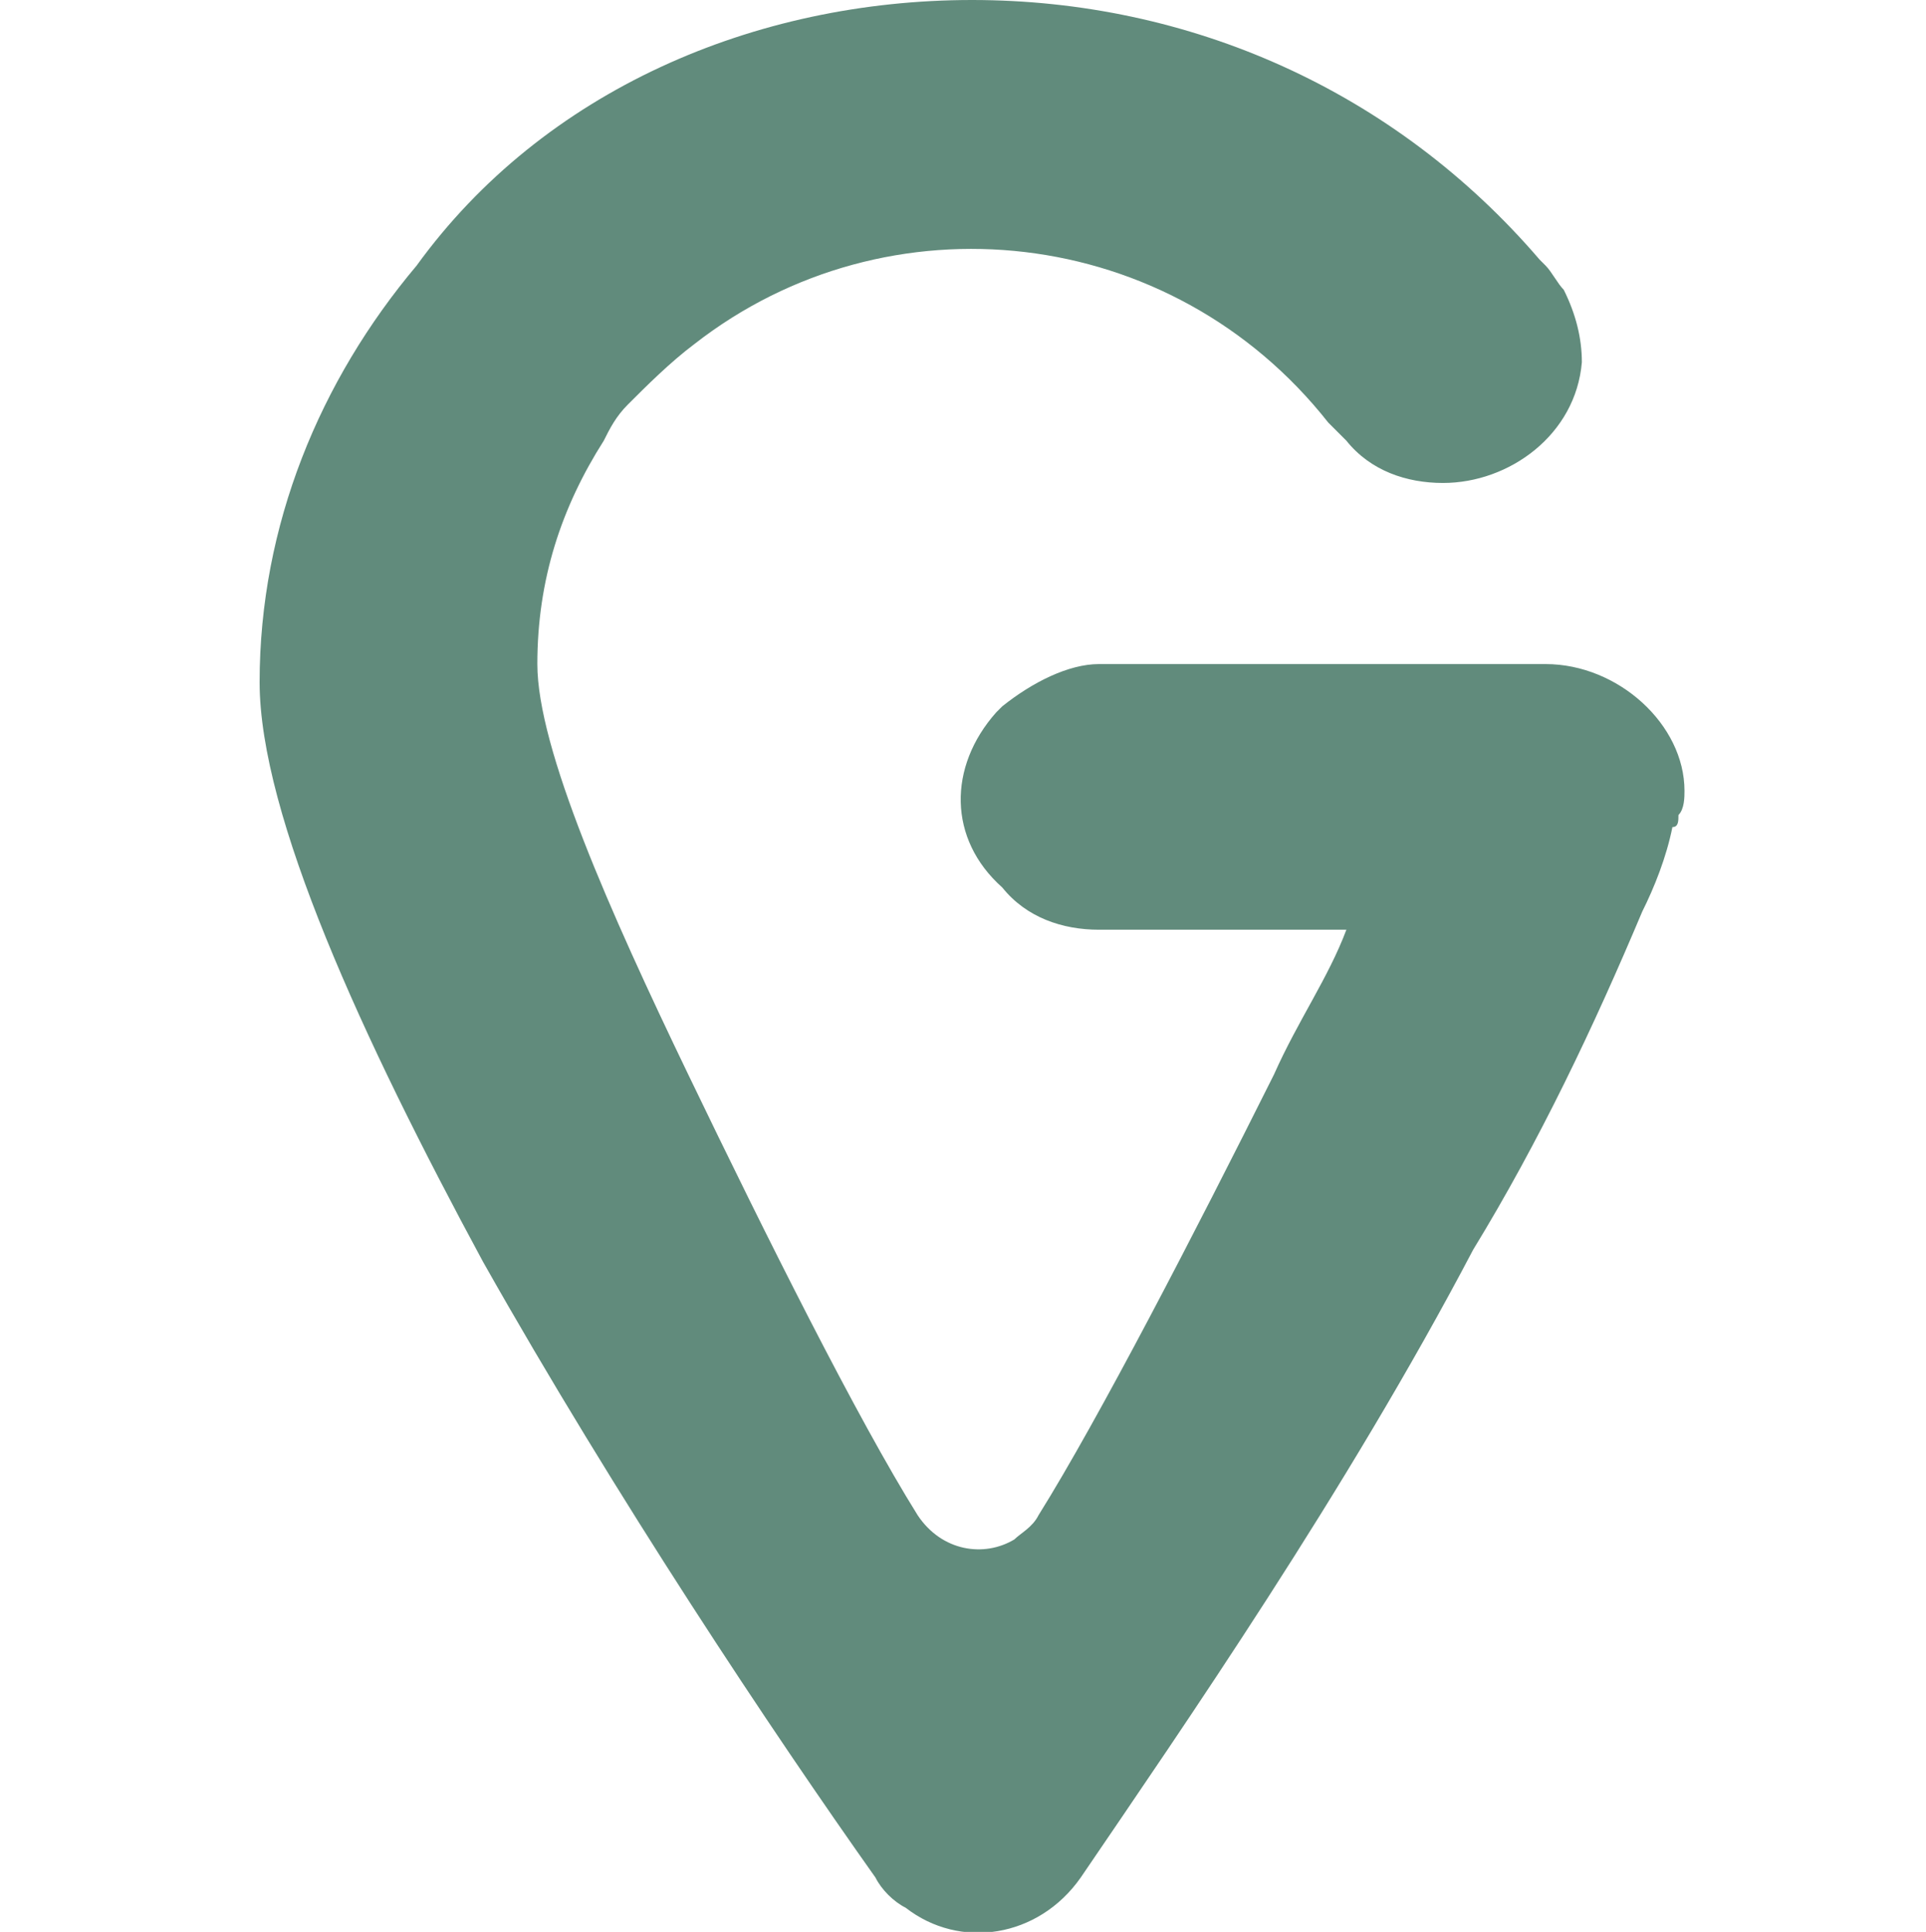 
<svg xmlns="http://www.w3.org/2000/svg" viewBox="0 0 31.9 32" style="enable-background:new 0 0 31.9 32" xml:space="preserve"><path d="M16.1 0c3.6 0 7 1.5 9.4 4.3l.1.1c.1.1.2.3.3.4.2.4.3.8.3 1.2-.1 1.2-1.2 2-2.3 2-.6 0-1.2-.2-1.6-.7L22 7c-2.6-3.3-7.3-3.8-10.5-1.3-.4.3-.8.7-1.1 1-.2.2-.3.4-.4.6-.7 1.1-1.1 2.3-1.1 3.7 0 1.4 1.2 4.1 2.5 6.8s2.8 5.7 3.8 7.3c.4.6 1.1.7 1.6.4.1-.1.3-.2.4-.4 1-1.6 2.6-4.7 3.9-7.3.4-.9.9-1.6 1.2-2.4h-4.1c-.6 0-1.2-.2-1.6-.7-.9-.8-.9-2-.1-2.9l.1-.1c.5-.4 1.1-.7 1.6-.7h7.4c1.2 0 2.3 1 2.3 2.1 0 .1 0 .3-.1.4 0 .1 0 .2-.1.2-.1.5-.3 1-.5 1.4-.8 1.9-1.7 3.8-2.8 5.6-2.1 4-4.8 7.9-6.5 10.4-.7 1-2 1.2-2.9.5-.2-.1-.4-.3-.5-.5-1.7-2.4-4.3-6.3-6.5-10.2-2-3.7-3.7-7.4-3.7-9.6 0-2.6 1-5 2.6-6.9C9 1.5 12.5 0 16.1 0z" style="fill:#618b7c"/></svg>